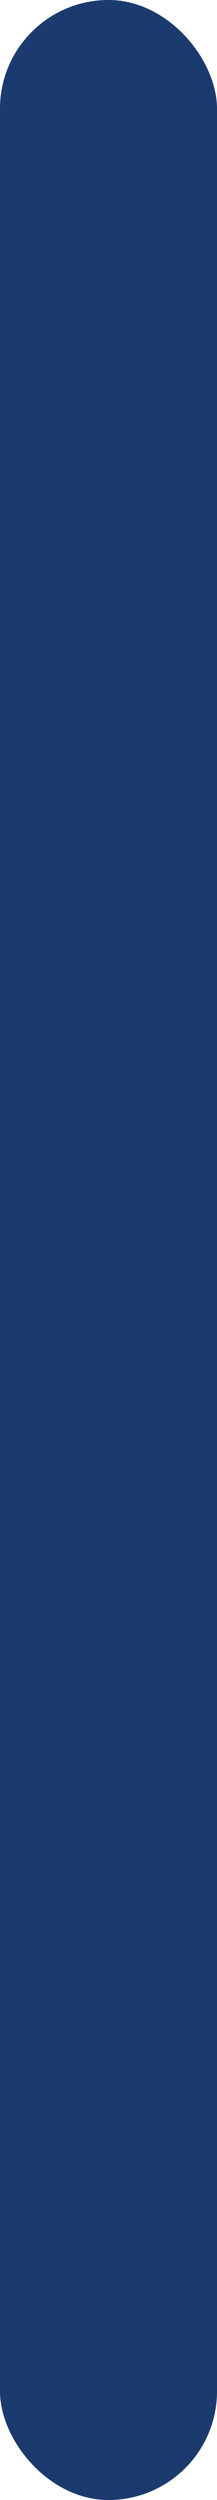 <svg width="4" height="46" viewBox="0 0 4 46" fill="none" xmlns="http://www.w3.org/2000/svg">
<g clip-path="url(#clip0_0_180)">
<path d="M0 2C0 0.895 0.895 0 2 0C3.105 0 4 0.895 4 2V44C4 45.105 3.105 46 2 46C0.895 46 0 45.105 0 44V2Z" fill="#1B3A6D"/>
</g>
<defs>
<clipPath id="clip0_0_180">
<rect width="4" height="46" rx="2" fill="white"/>
</clipPath>
</defs>
</svg>

